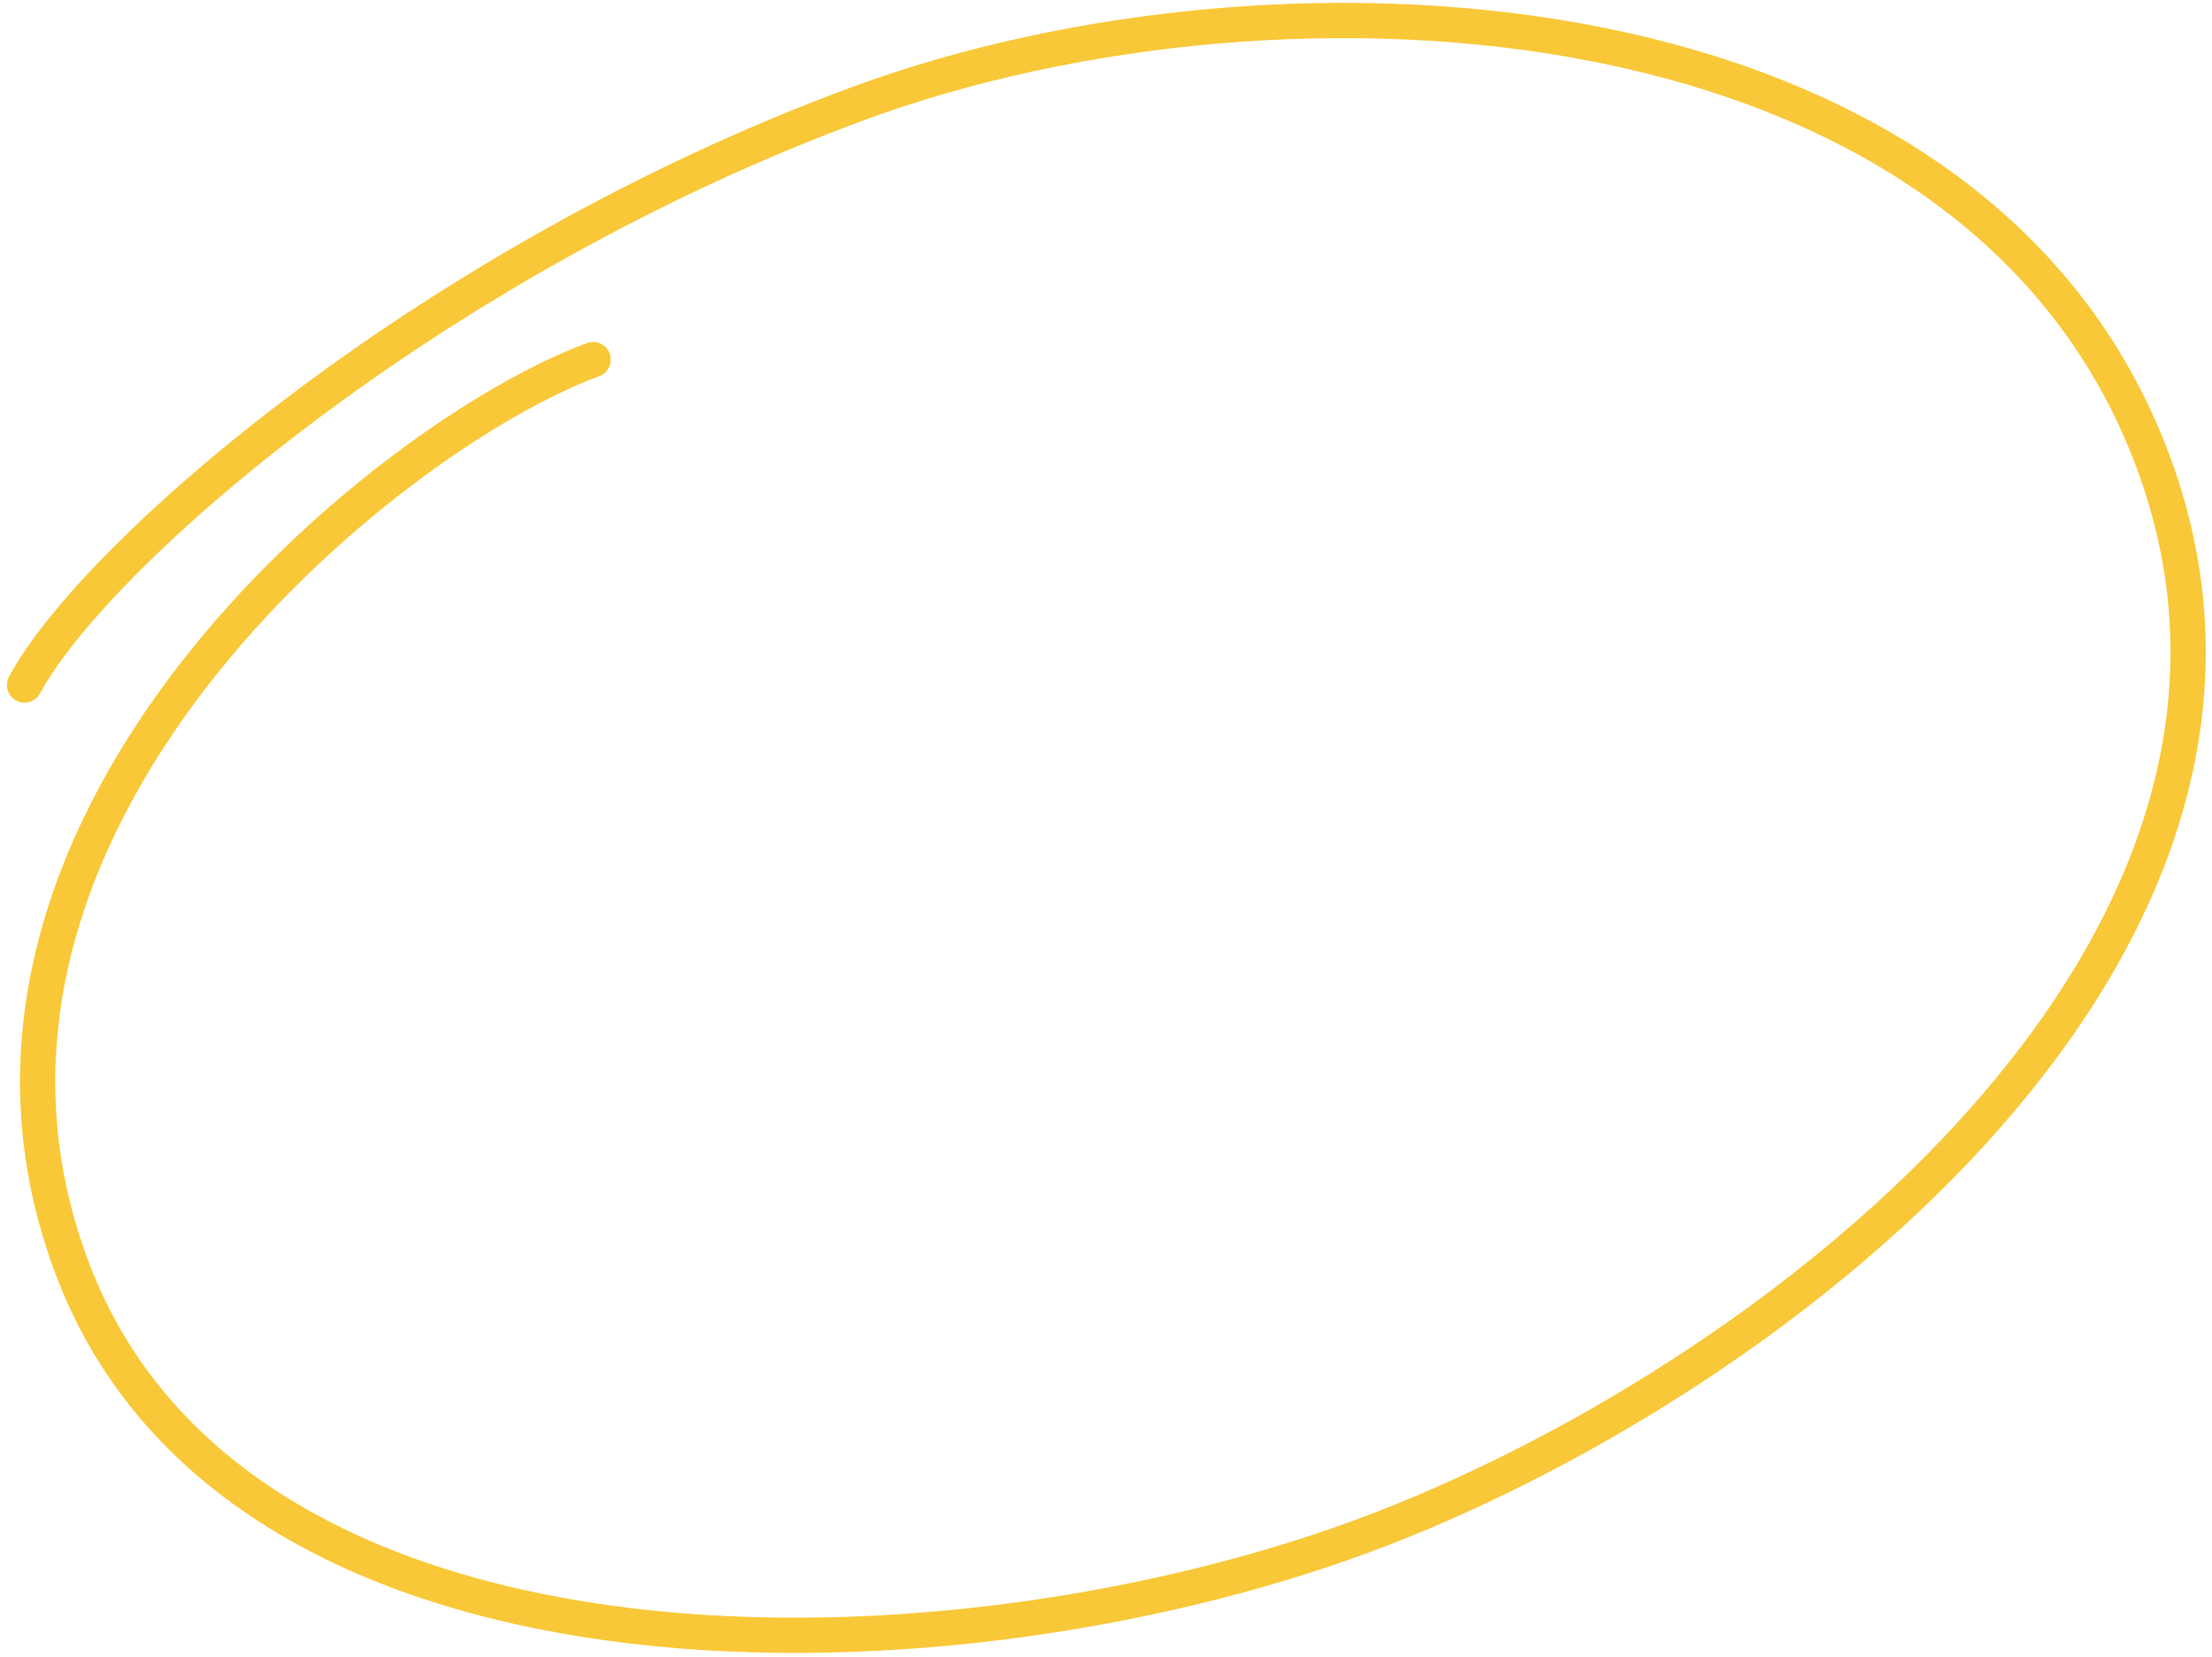<svg viewBox="0 0 251 188" fill="none" xmlns="http://www.w3.org/2000/svg">
<path id="title-sketch" d="M67.303 40.814C43.808 49.452 -10.777 93.737 8.209 143.977C27.194 194.217 109.027 192.079 157.003 173.416C202.915 155.555 264.398 107 244.411 52.641C224.424 -1.719 145.904 -6.088 97.54 11.695C49.177 29.477 10.883 62.759 2.782 77.738" stroke="#F9C838" stroke-width="4" stroke-linecap="round"/>
</svg>
